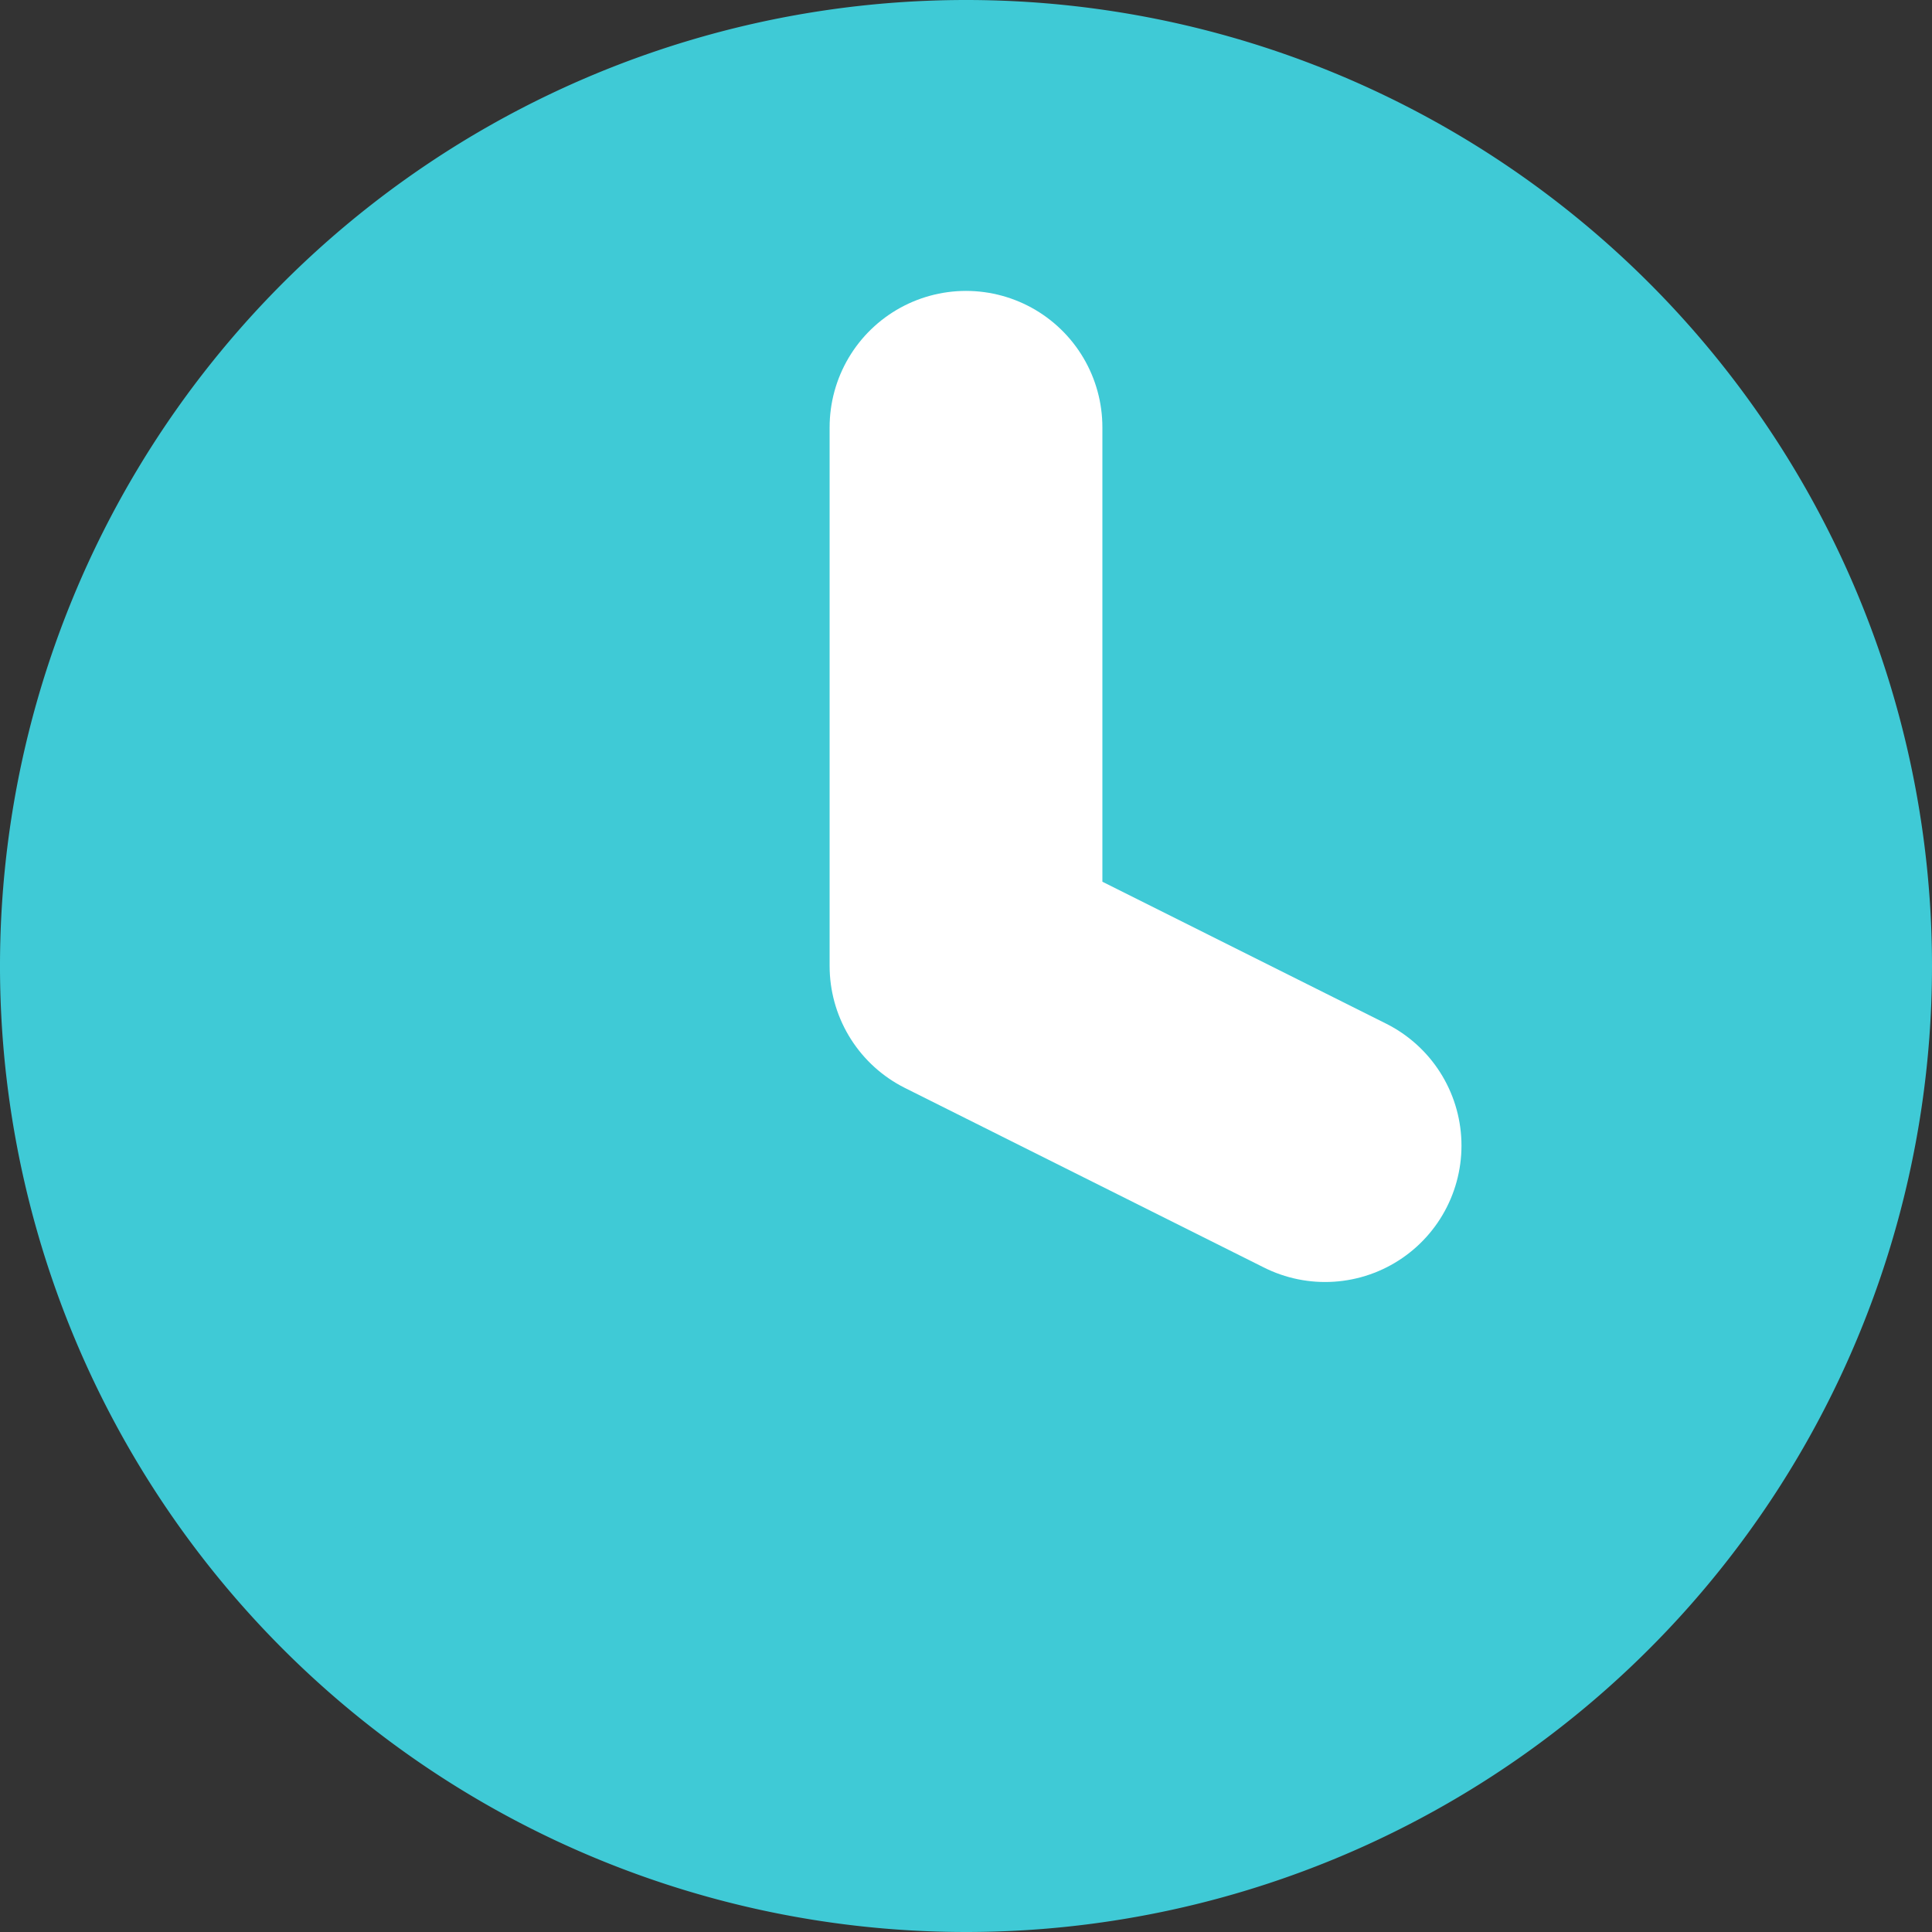 <svg xmlns="http://www.w3.org/2000/svg" width="14.166" height="14.166" viewBox="0 0 14.166 14.166">
  <rect x="0" y="0" width="14.166" height="14.166" fill="#333333" stroke="none"/>
  <g id="Icon_feather-clock" data-name="Icon feather-clock" transform="translate(-2.5 -2.5)">
    <path id="Pfad_843" data-name="Pfad 843" d="M16.166,9.583A6.583,6.583,0,1,1,9.583,3,6.583,6.583,0,0,1,16.166,9.583Z" fill="#3fcad6" stroke="#3fcad6" stroke-linecap="round" stroke-linejoin="round" stroke-width="1"/>
    <path id="Pfad_844" data-name="Pfad 844" d="M18,9v3.95l2.633,1.317" transform="translate(-8.417 -3.367)" fill="none" stroke="#fff" stroke-linecap="round" stroke-linejoin="round" stroke-width="2"/>
  </g>
</svg>
